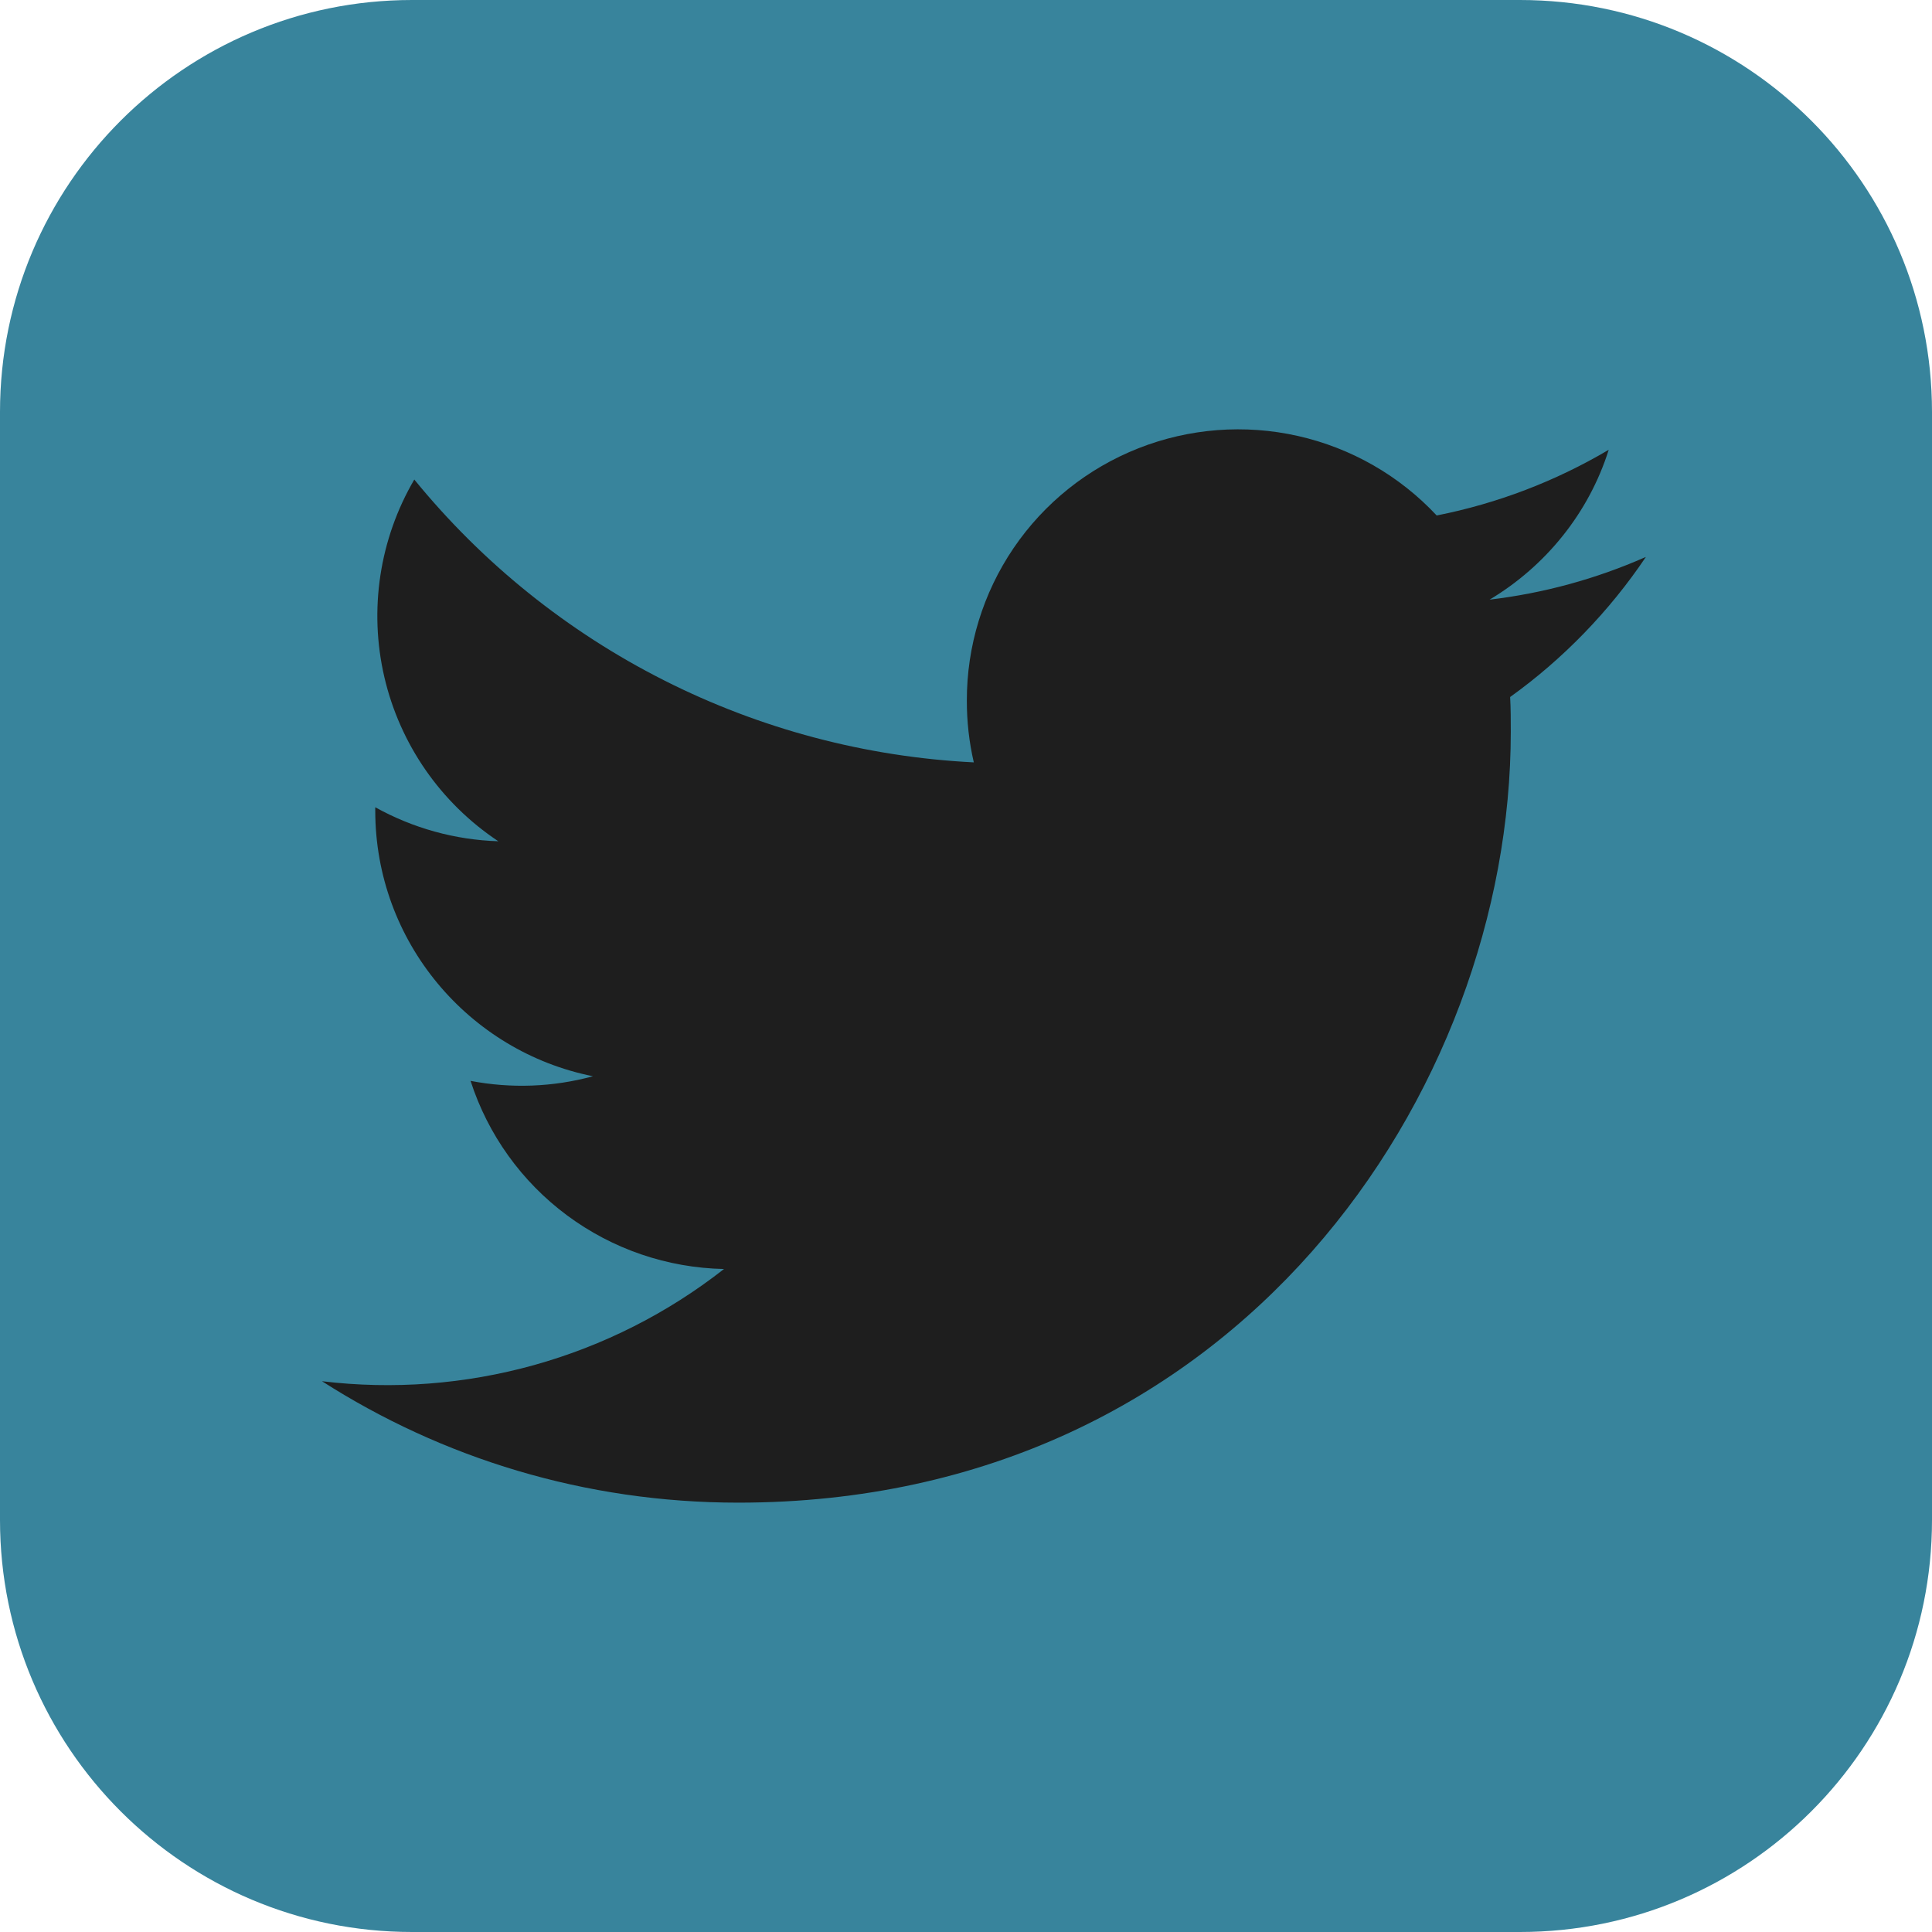 <svg width="48" height="48" viewBox="0 0 48 48" fill="none" xmlns="http://www.w3.org/2000/svg">
<g clip-path="url(#clip0_10_117)">
<path d="M37.763 0H10.237C4.583 0 0 4.583 0 10.237V37.763C0 43.417 4.583 48 10.237 48H37.763C43.417 48 48 43.417 48 37.763V10.237C48 4.583 43.417 0 37.763 0Z" fill="#38849C"/>
<path fill-rule="evenodd" clip-rule="evenodd" d="M40.881 13.841C39.65 14.384 38.345 14.74 37.009 14.898C38.406 14.062 39.475 12.742 39.968 11.175C38.646 11.957 37.201 12.509 35.694 12.807C34.77 11.818 33.569 11.13 32.248 10.832C30.926 10.534 29.545 10.64 28.285 11.137C27.025 11.633 25.944 12.497 25.183 13.616C24.423 14.735 24.018 16.056 24.021 17.407C24.02 17.924 24.077 18.438 24.194 18.941C21.512 18.807 18.889 18.112 16.495 16.901C14.1 15.691 11.987 13.991 10.293 11.914C9.427 13.395 9.161 15.15 9.549 16.821C9.937 18.491 10.95 19.951 12.381 20.901C11.309 20.867 10.26 20.577 9.323 20.056V20.138C9.323 23.402 11.65 26.124 14.732 26.739C13.741 27.009 12.7 27.048 11.691 26.854C12.122 28.19 12.96 29.358 14.089 30.196C15.218 31.034 16.581 31.5 17.988 31.528C16.588 32.625 14.986 33.436 13.272 33.914C11.558 34.392 9.767 34.529 8 34.316C10.984 36.226 14.527 37.333 18.341 37.333C30.753 37.333 37.535 27.083 37.535 18.186C37.535 17.899 37.535 17.612 37.519 17.317C38.834 16.374 39.985 15.185 40.889 13.841H40.881Z" fill="#1E1E1E"/>
</g>
<defs>
<clipPath id="clip0_10_117">
<rect width="48" height="48" fill="white"/>
</clipPath>
</defs>
</svg>
